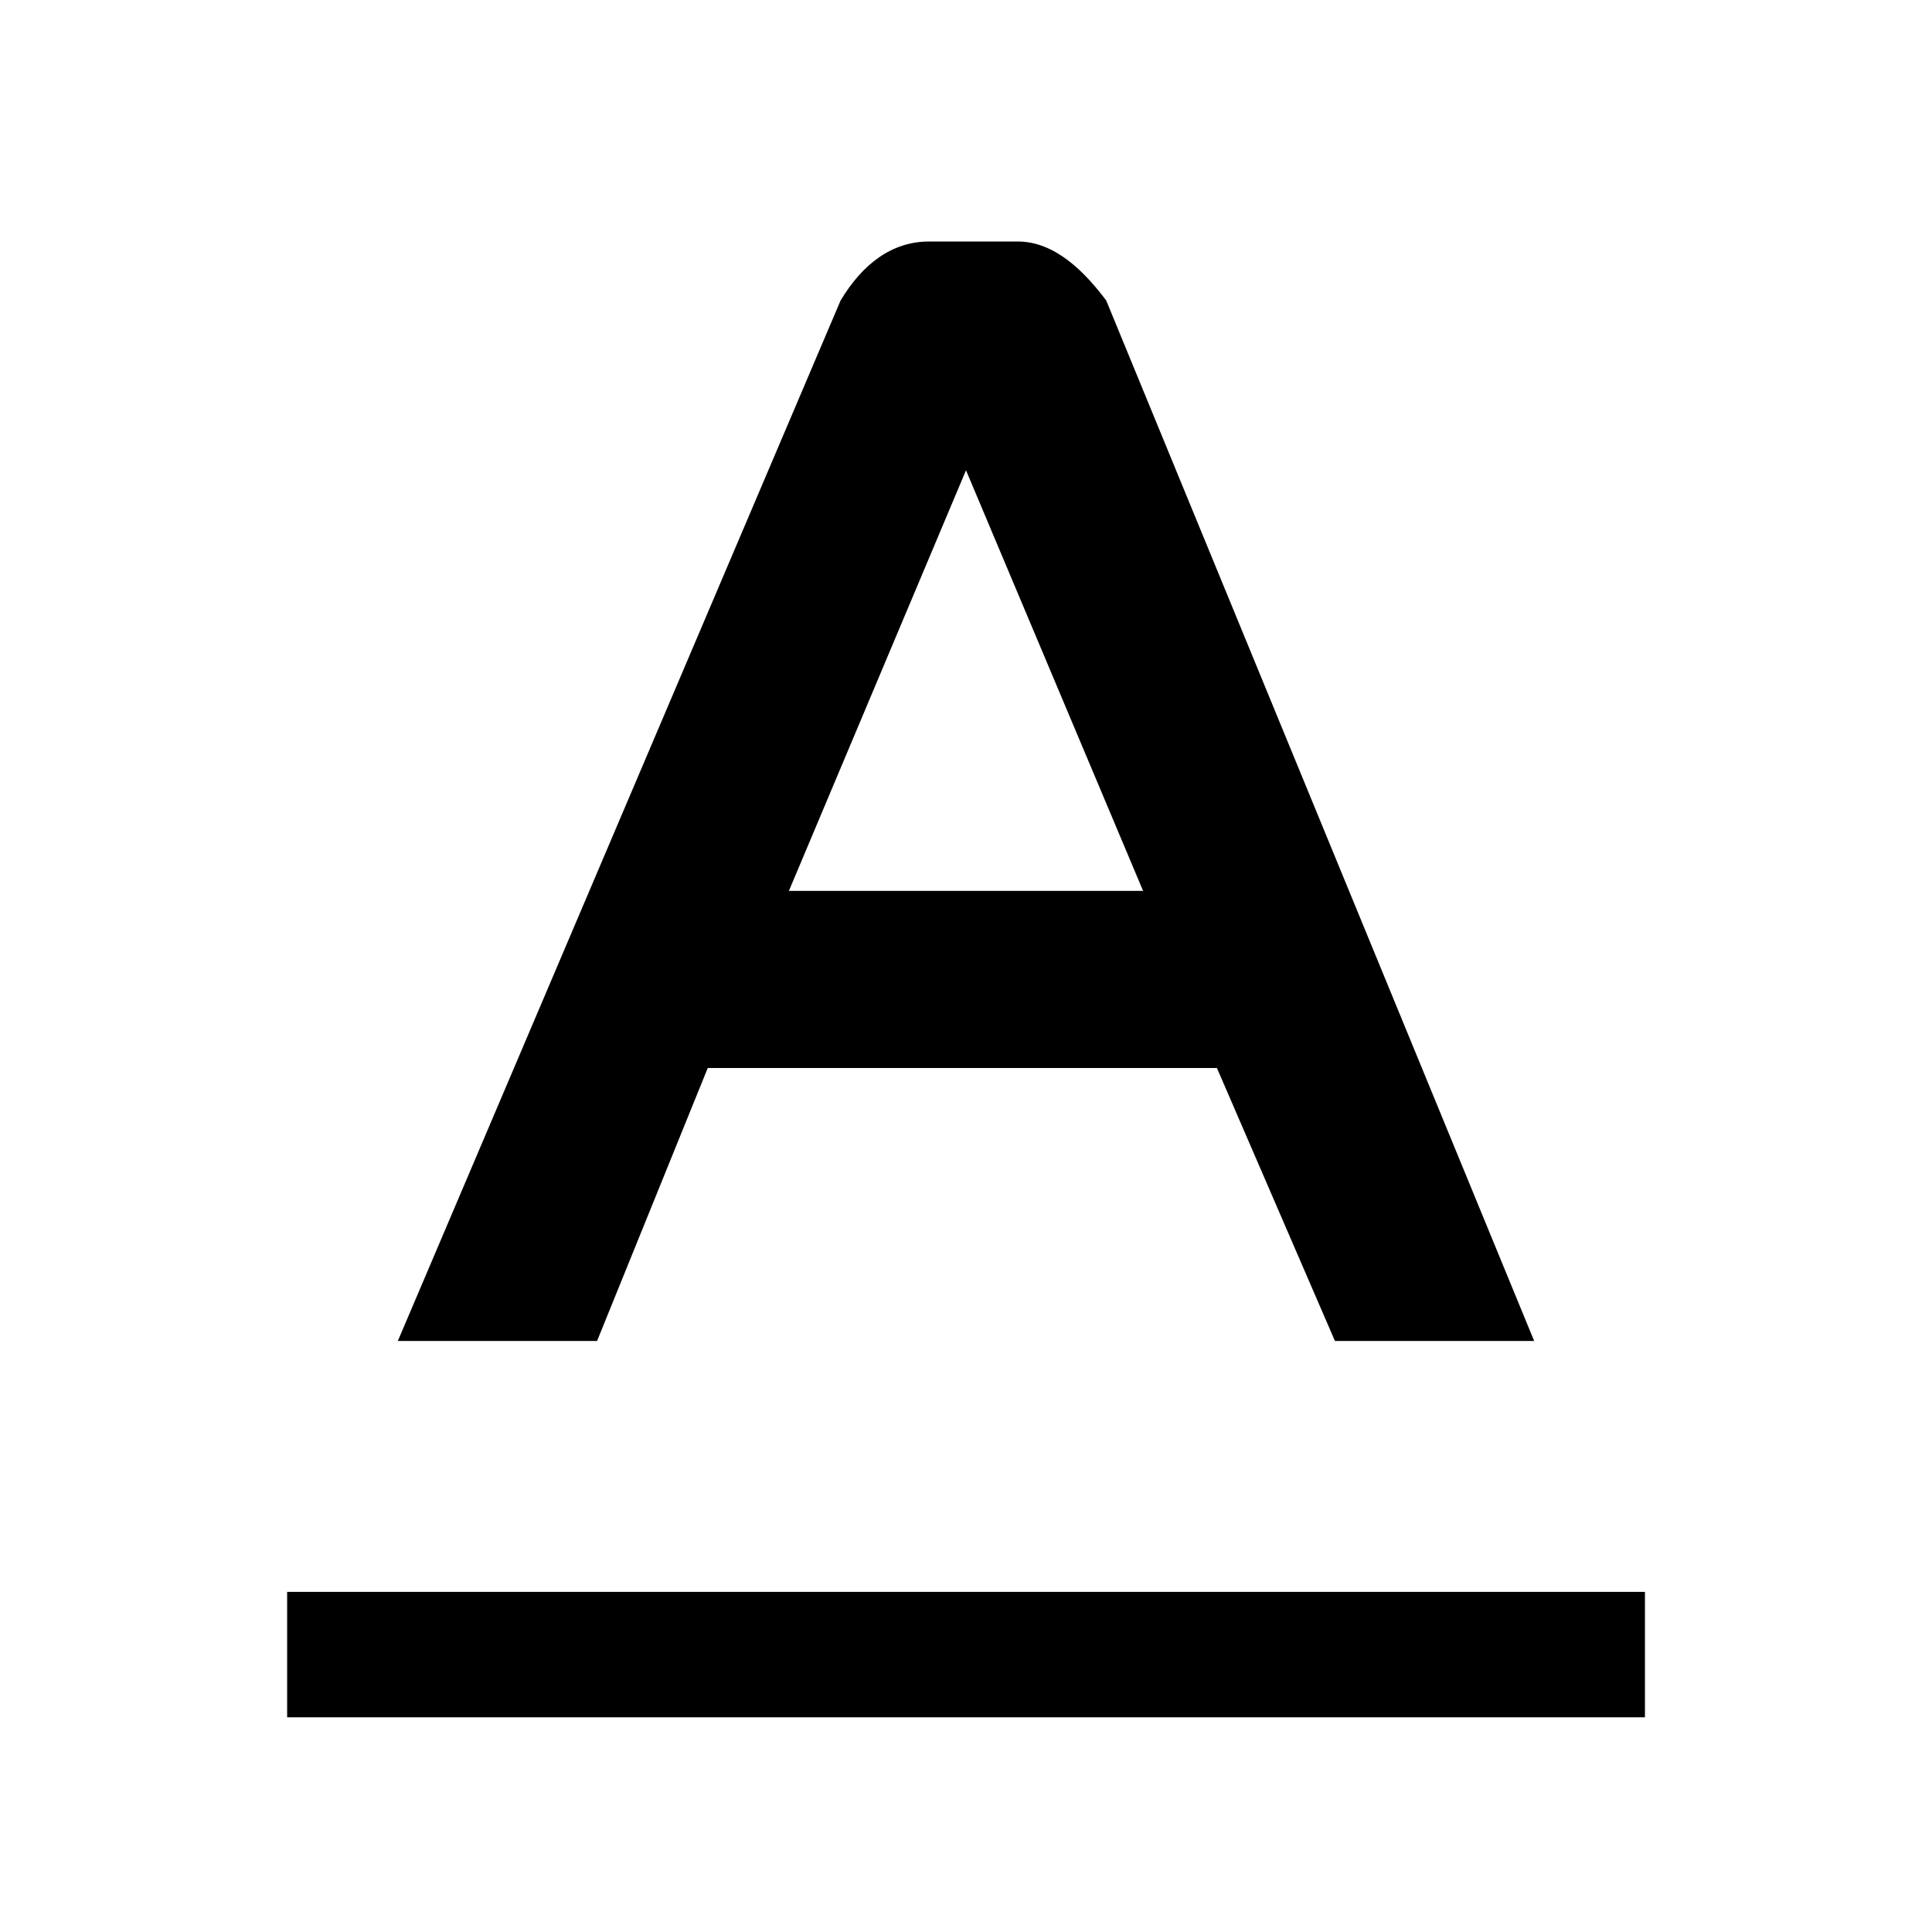 <svg width="24" height="24" viewBox="0 0 24 24" fill="none" xmlns="http://www.w3.org/2000/svg">
<g id="ic-underline">
<rect id="fill" x="3.567" y="19.775" width="16.867" height="1.558" fill="black"/>
<path id="shape" fill-rule="evenodd" clip-rule="evenodd" d="M8.792 13.267H15.117L16.583 16.658H19.058L13.742 3.733C13.467 3.367 13.1 3 12.642 3H11.542C11.083 3 10.717 3.275 10.442 3.733L4.942 16.658H7.417L8.792 13.267ZM12 5.842L14.2 11.067H9.8L12 5.842Z" fill="black"/>
</g>
</svg>